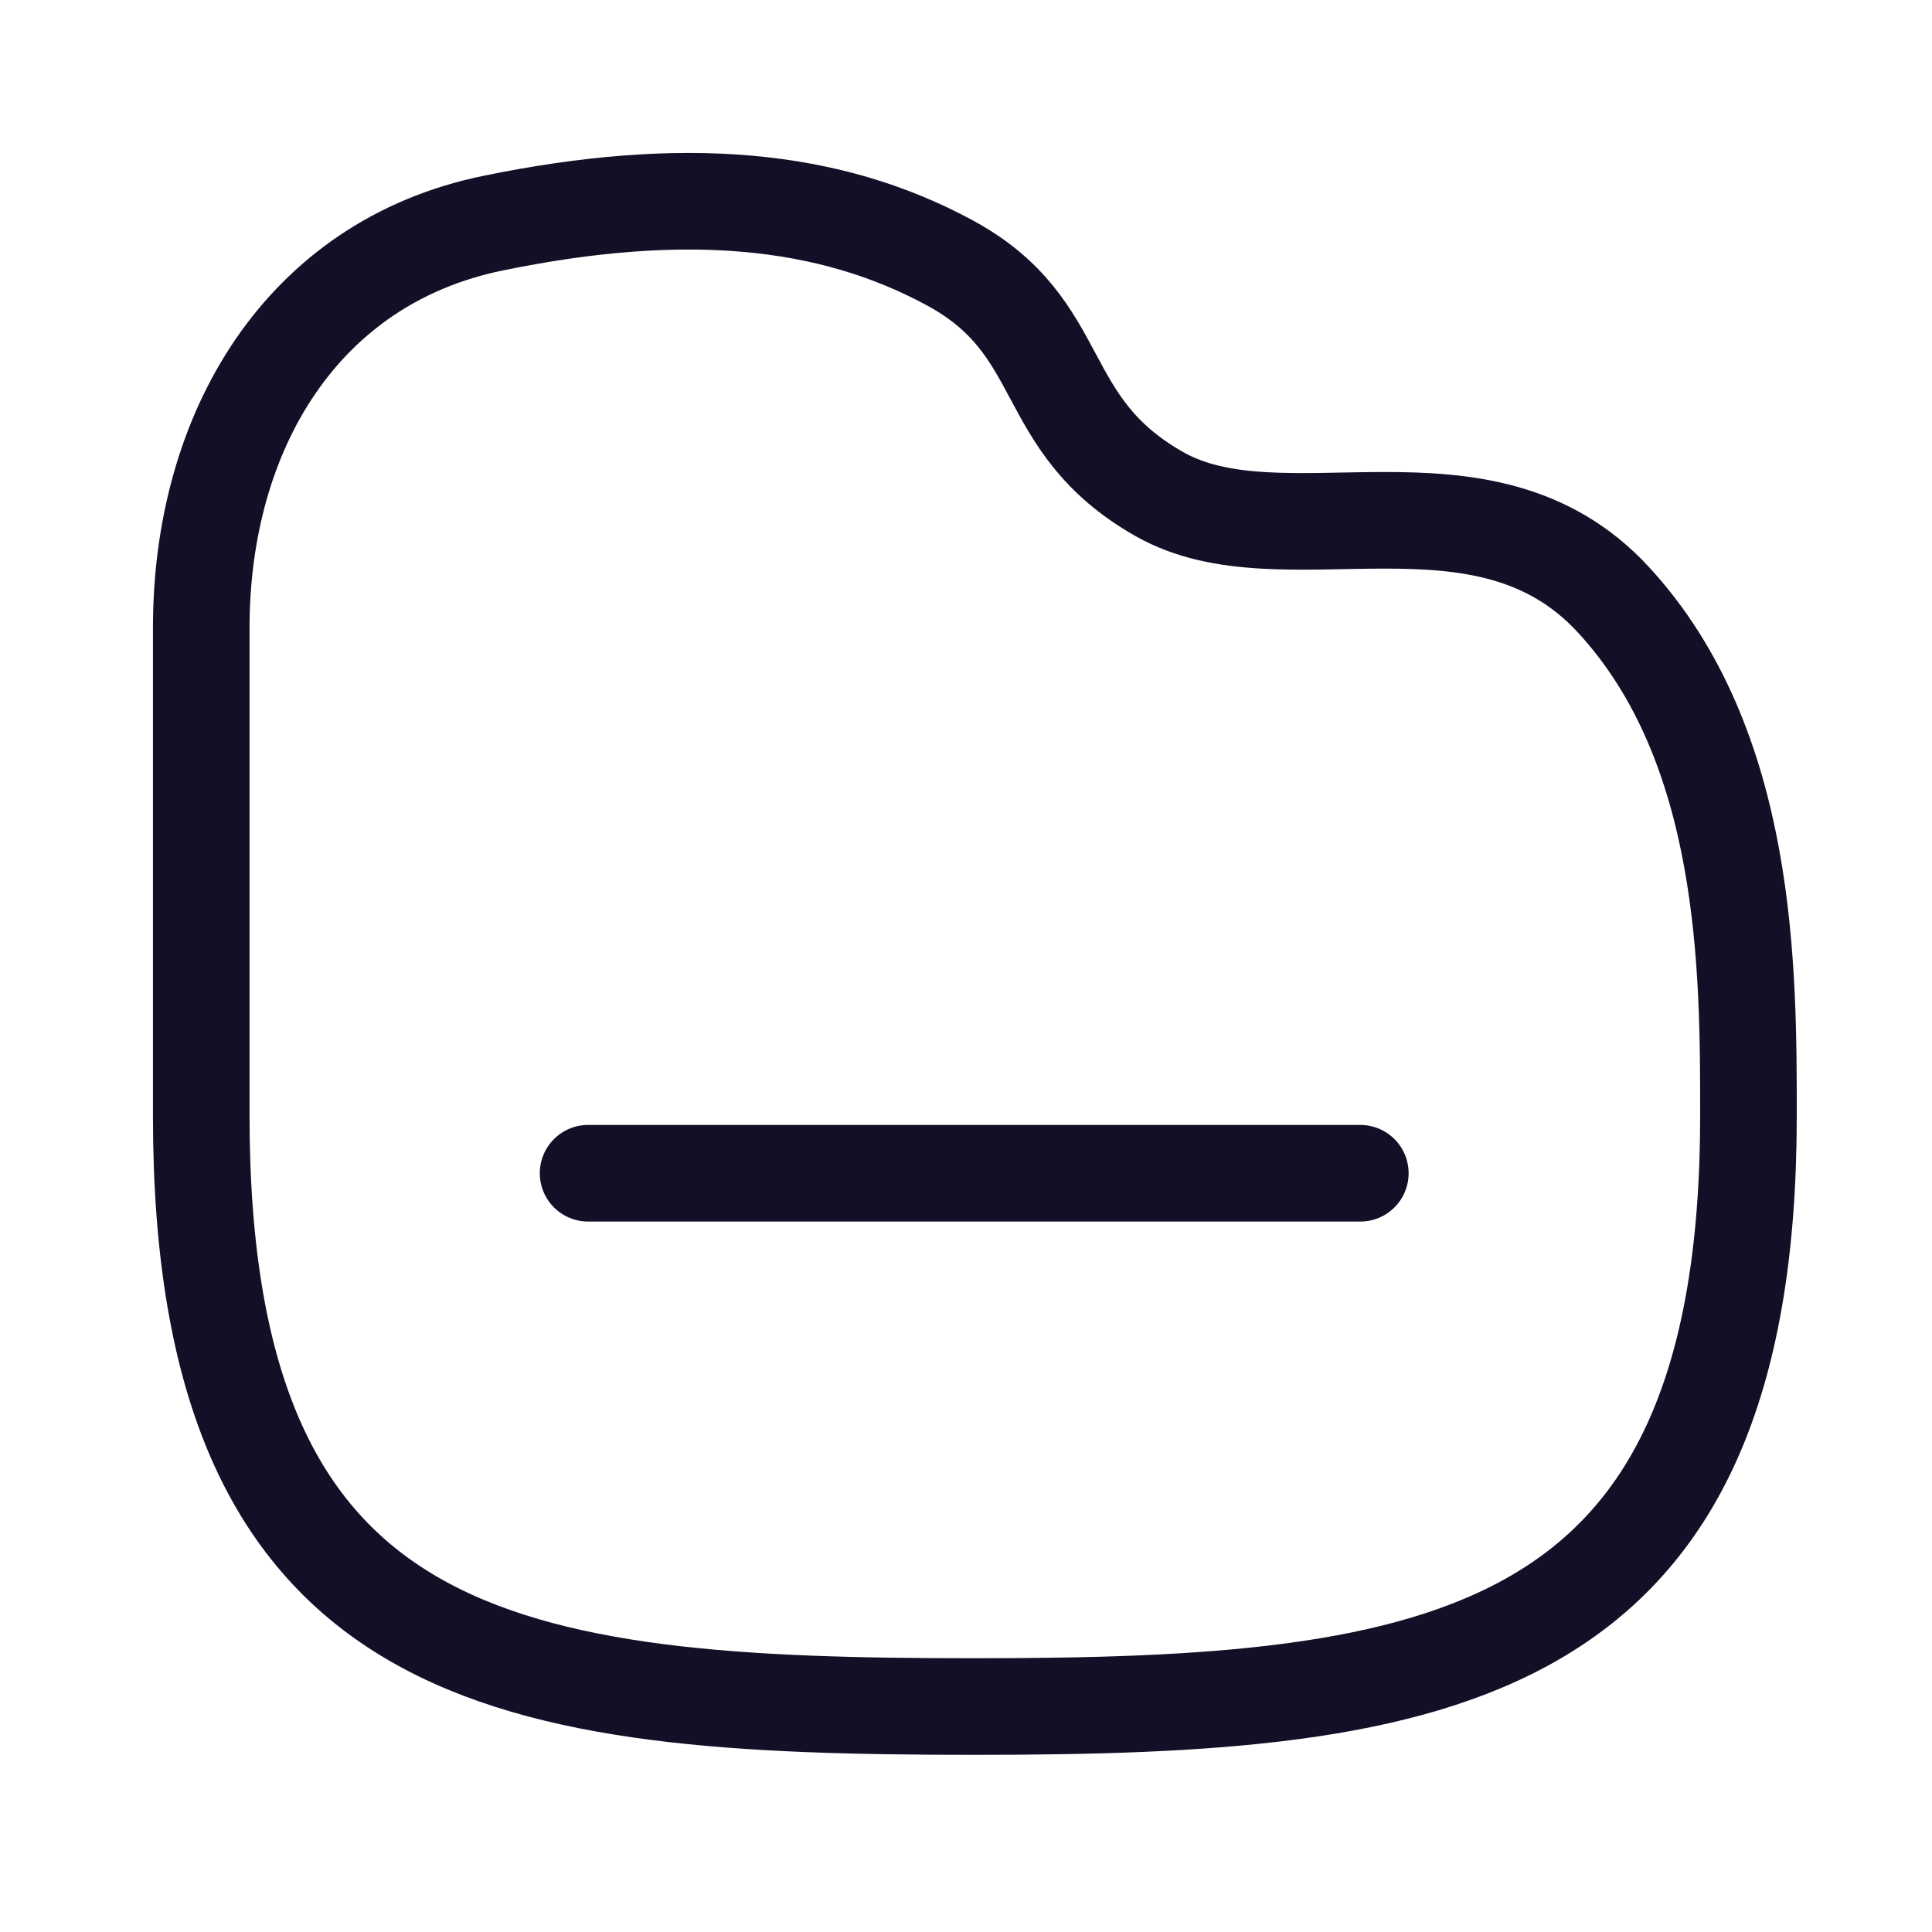 <svg width="30" height="30" viewBox="0 0 30 30" fill="none" xmlns="http://www.w3.org/2000/svg">
<path d="M9.132 18.218H21.123" stroke="#130F26" stroke-width="1.5" stroke-linecap="round" stroke-linejoin="round"/>
<path fill-rule="evenodd" clip-rule="evenodd" d="M3.125 9.748C3.125 6.696 4.688 4.074 7.652 3.466C10.616 2.856 12.869 3.067 14.74 4.077C16.613 5.086 16.076 6.577 18 7.671C19.925 8.766 23.021 7.121 25.044 9.303C27.161 11.587 27.15 15.094 27.15 17.33C27.15 25.825 22.391 26.499 15.137 26.499C7.884 26.499 3.125 25.911 3.125 17.33V9.748Z" stroke="#130F26" stroke-width="1.5" stroke-linecap="round" stroke-linejoin="round"/>
</svg>
